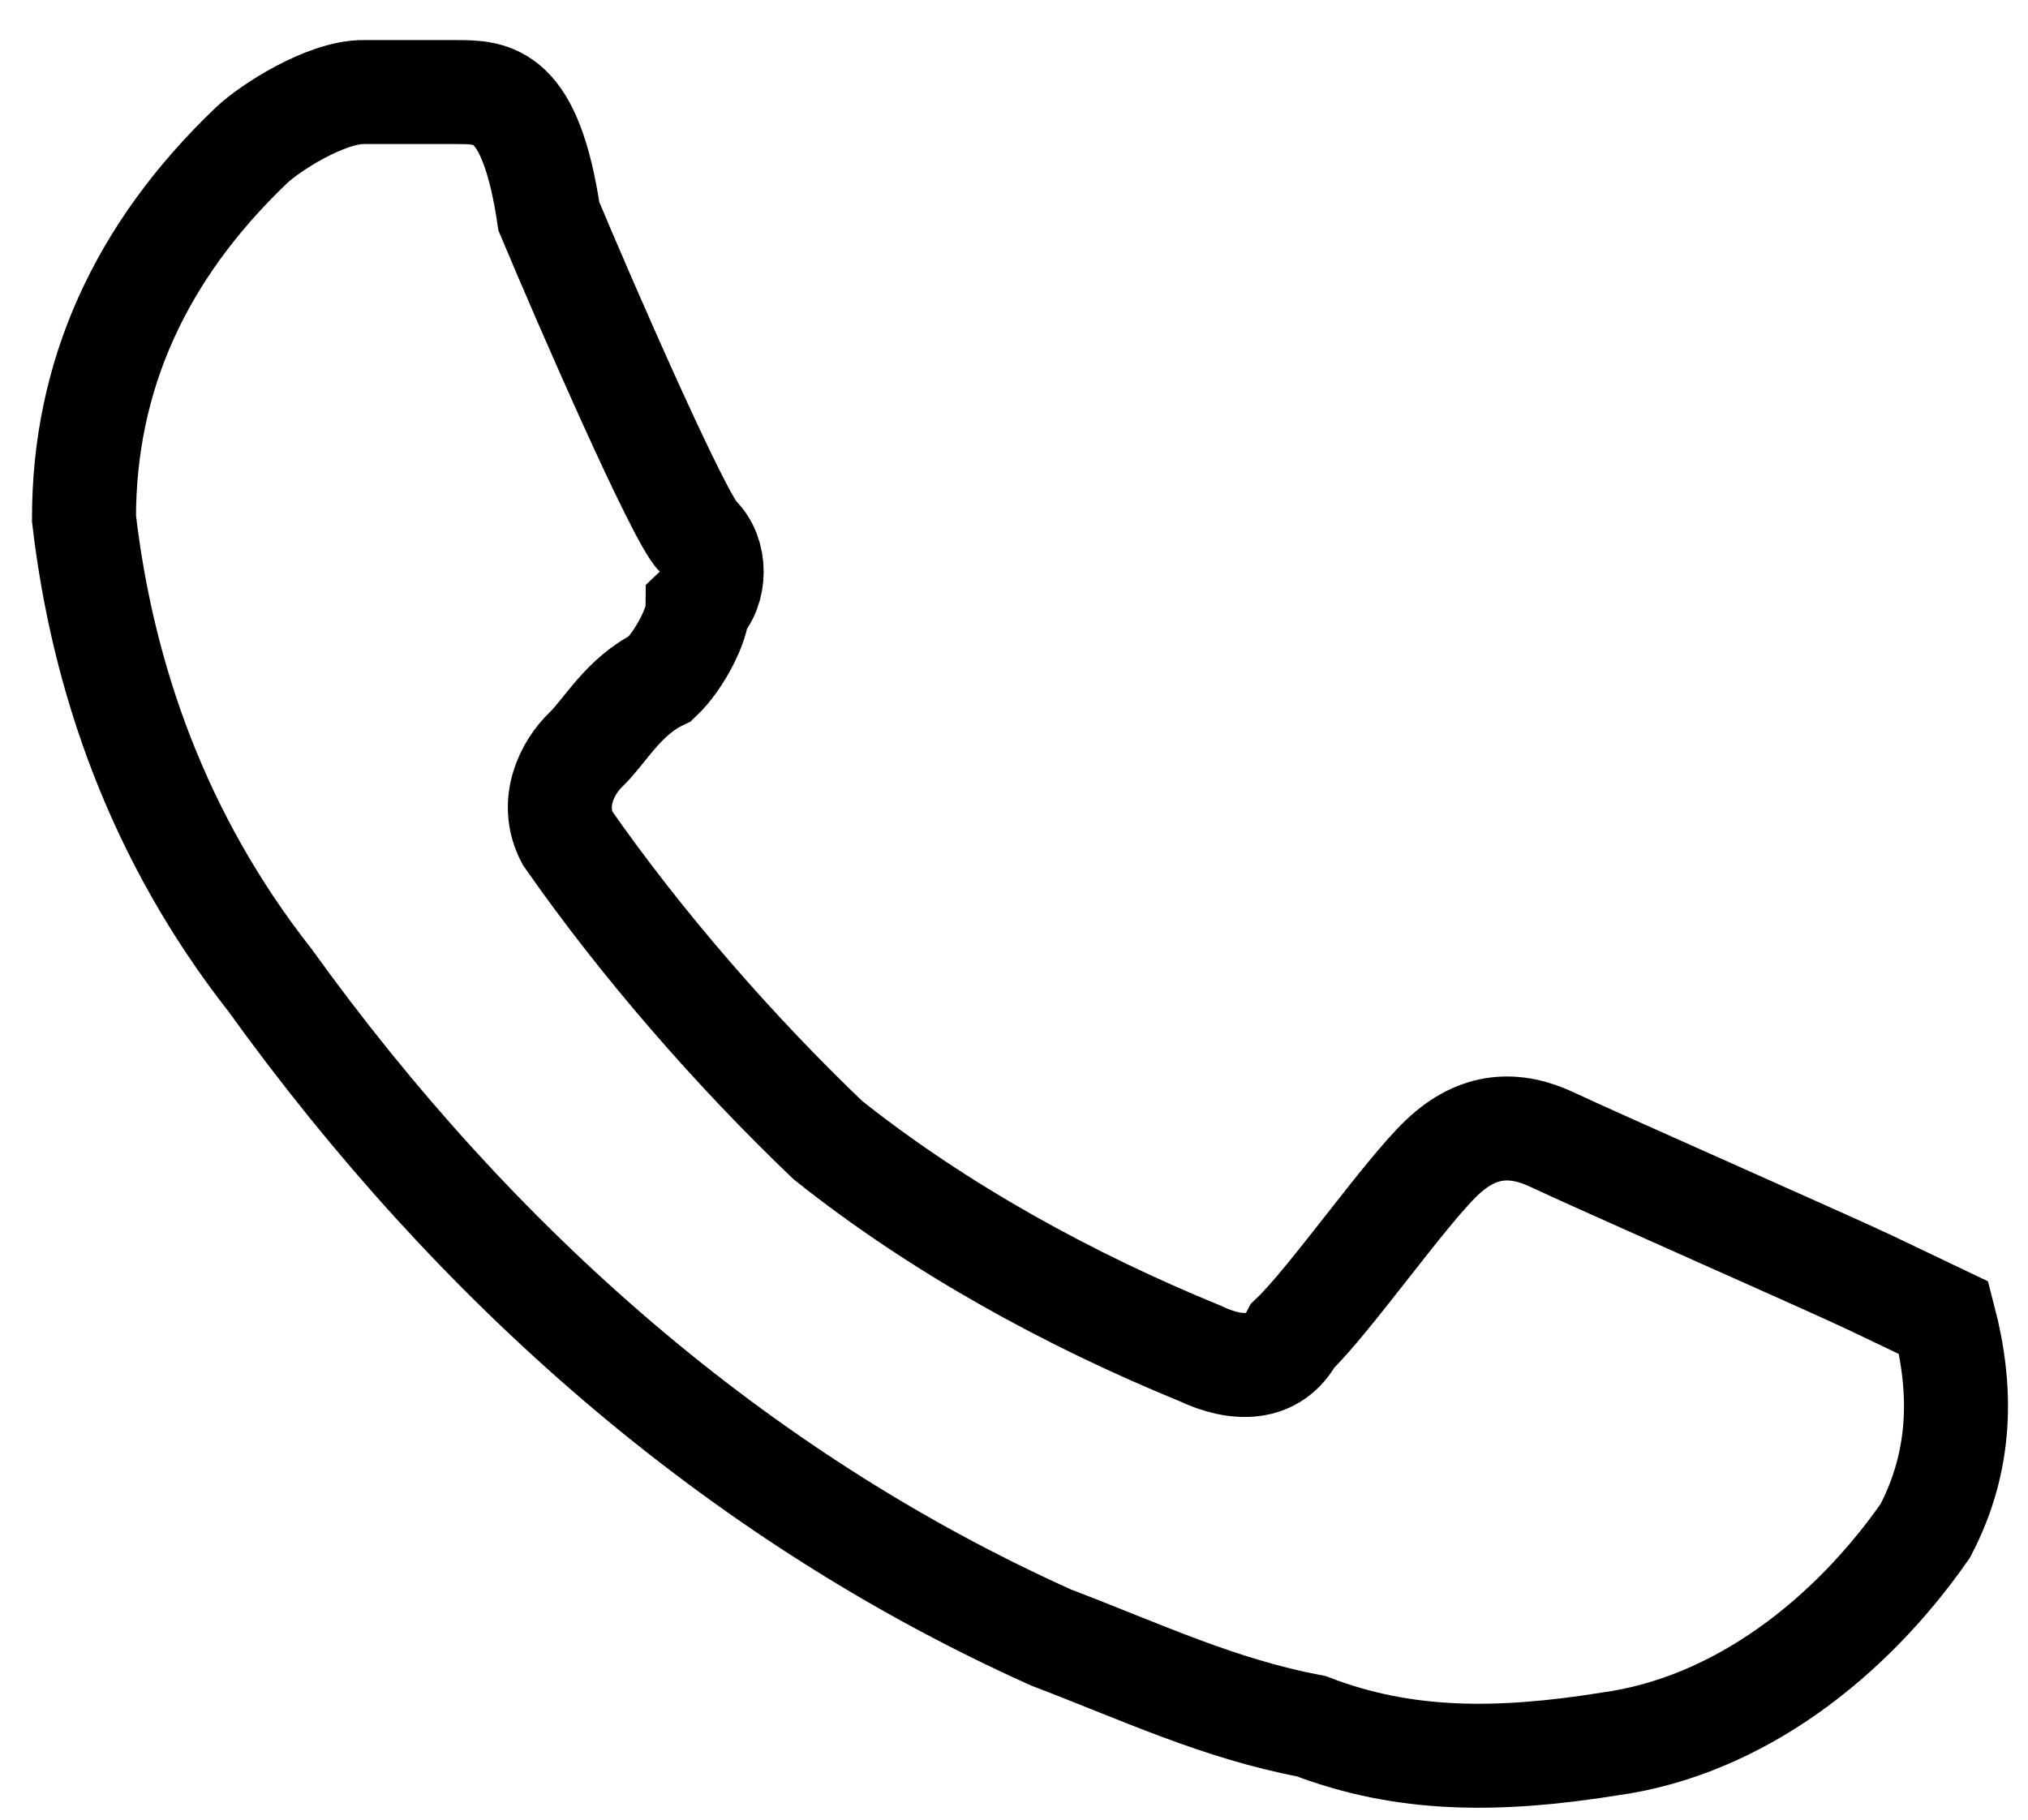 <svg width="39" height="35" viewBox="0 0 39 35" fill="none" xmlns="http://www.w3.org/2000/svg">
<path d="M8.768 1.771C9.483 1.771 10.198 1.772 10.556 4.163C11.271 5.871 13.061 9.972 13.418 10.313C13.775 10.655 13.776 11.339 13.418 11.68C13.418 12.022 13.061 12.706 12.703 13.047C11.988 13.389 11.629 14.072 11.271 14.414C10.914 14.756 10.557 15.438 10.914 16.121C12.344 18.171 14.133 20.221 15.921 21.93C18.067 23.638 20.571 25.005 23.074 26.03C23.789 26.372 24.505 26.371 24.862 25.689C25.577 25.005 27.007 22.955 27.723 22.271C28.438 21.588 29.154 21.588 29.87 21.93C30.587 22.272 35.231 24.321 35.948 24.663L37.38 25.347C37.738 26.713 37.738 28.081 37.023 29.447C35.592 31.497 33.446 33.204 30.942 33.546C28.797 33.888 27.008 33.888 25.22 33.204C23.432 32.863 22 32.179 20.212 31.496C14.133 28.762 9.127 24.321 5.193 18.854C3.047 16.121 1.973 13.047 1.615 9.972C1.615 7.238 2.689 4.846 4.835 2.796C5.194 2.454 6.266 1.771 6.981 1.771H8.768Z" stroke="black" stroke-width="2"/>
</svg>
